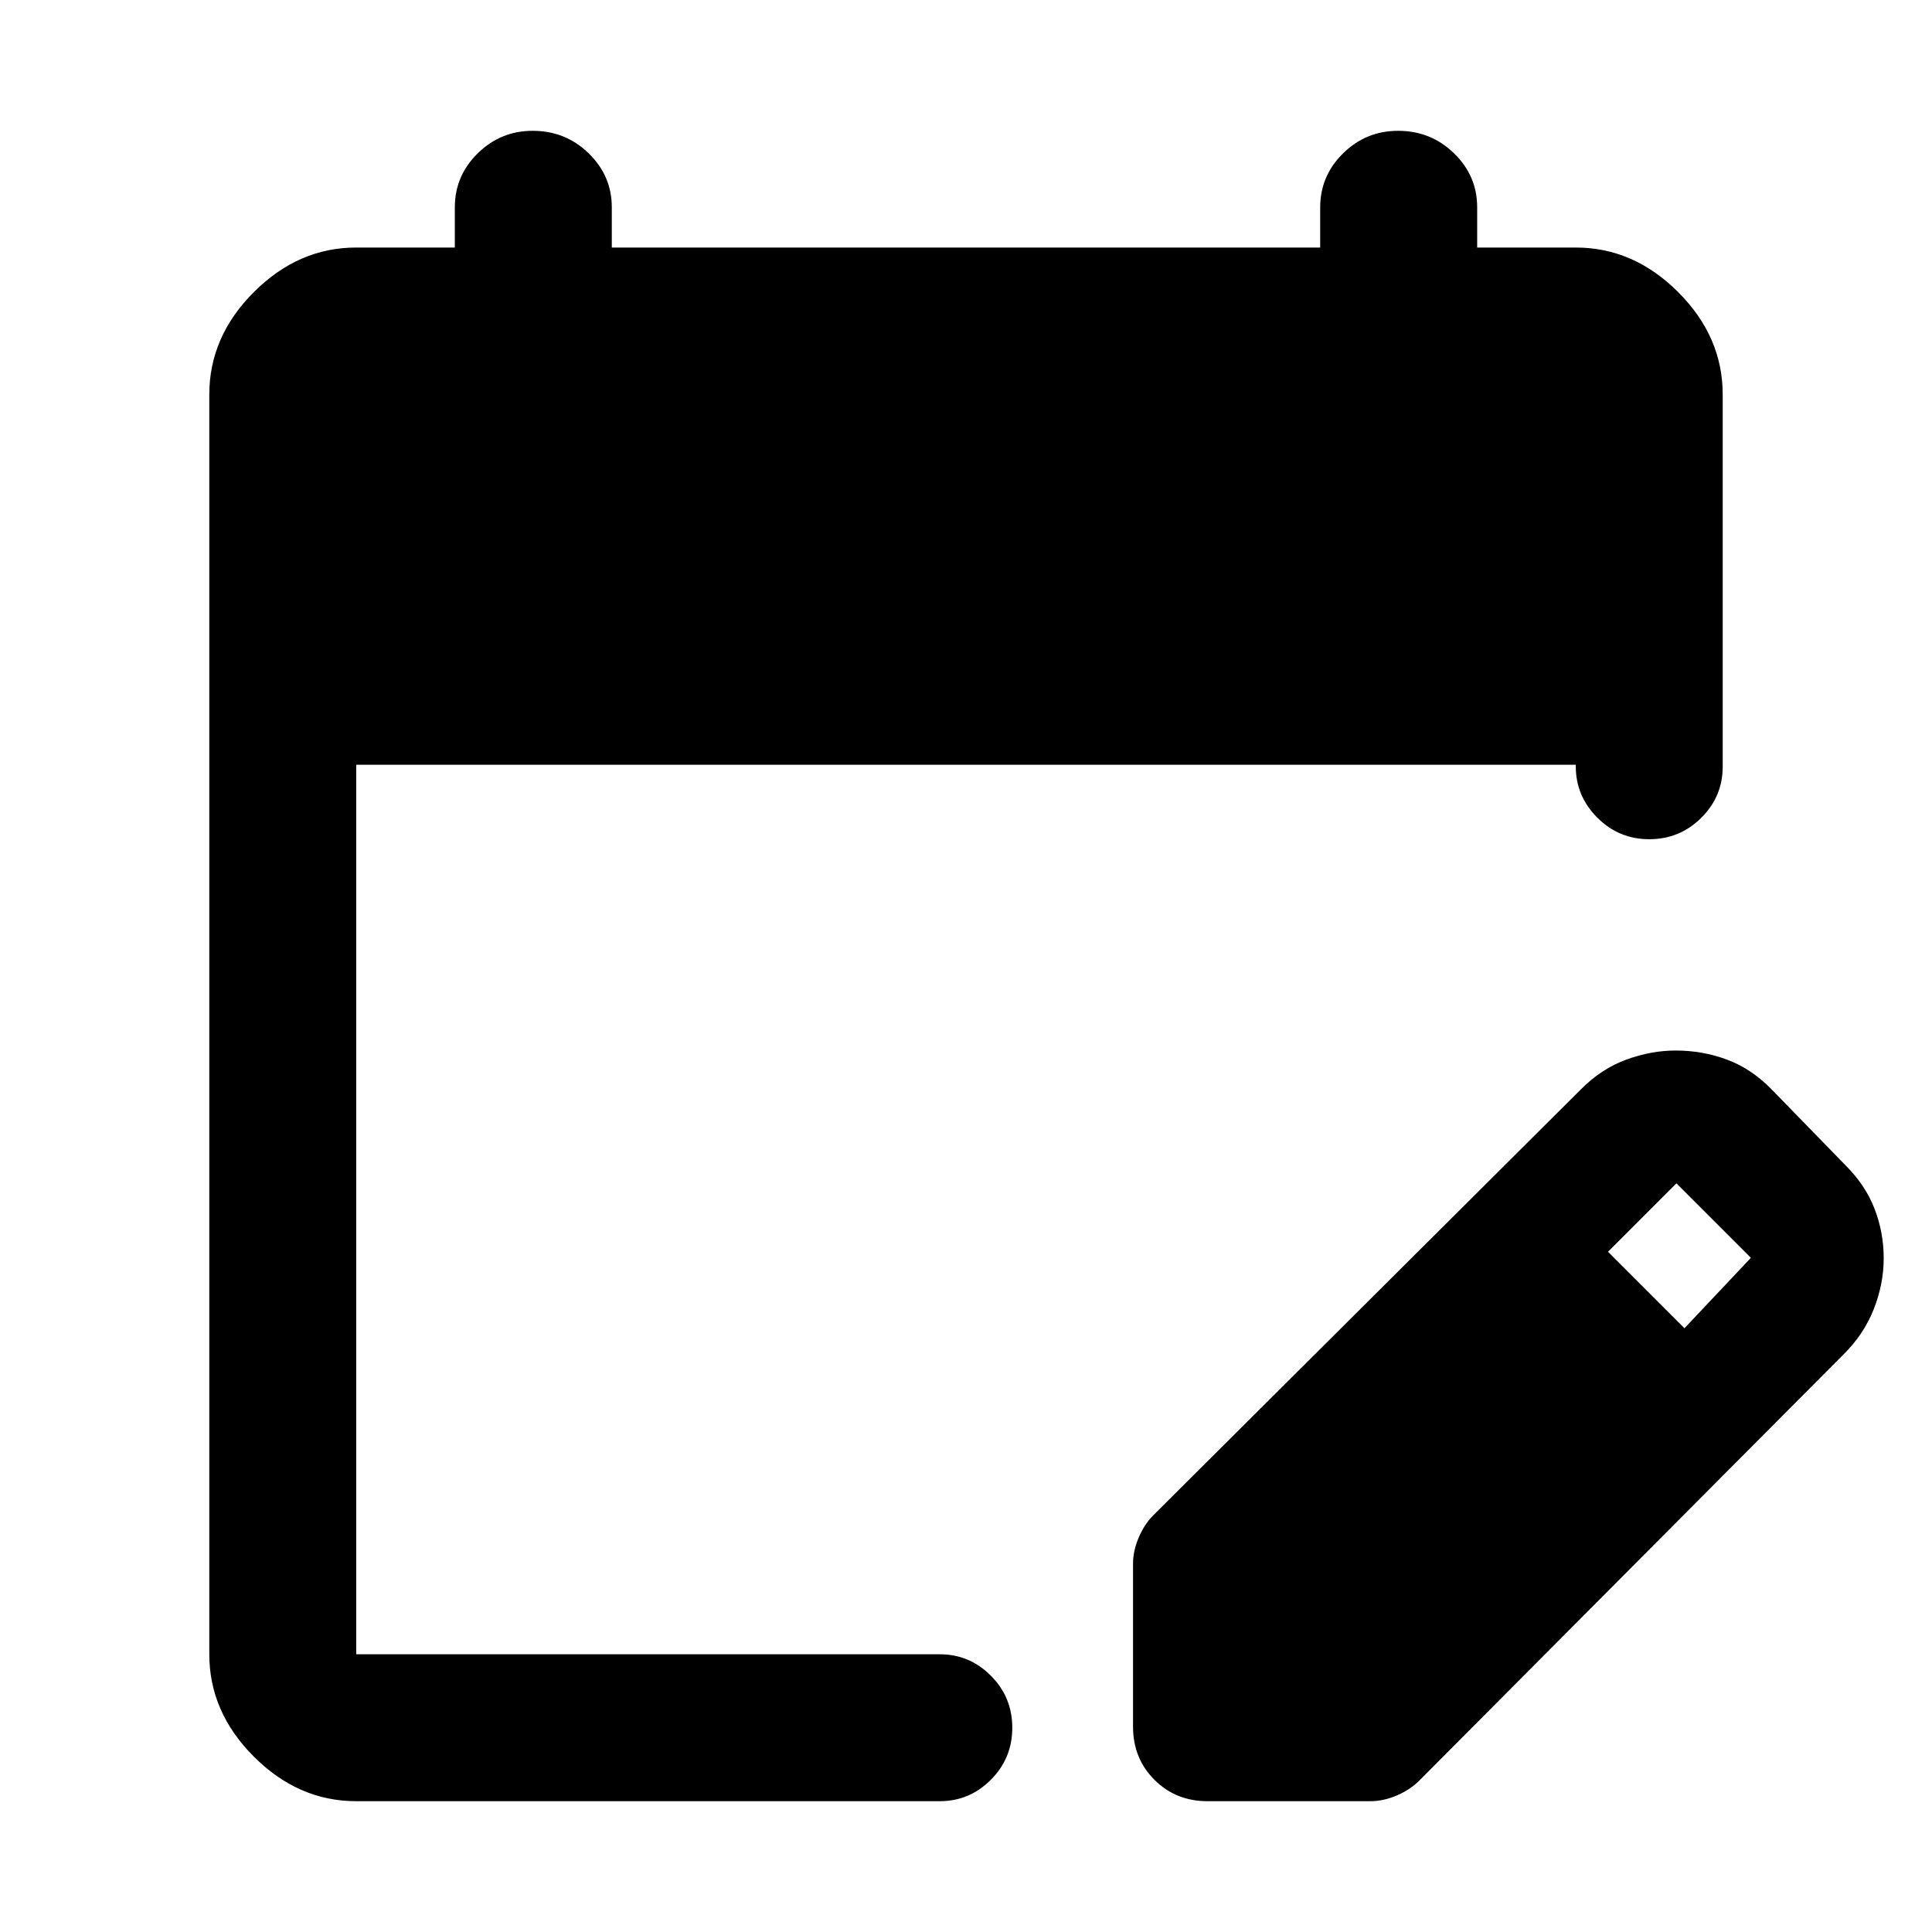 <svg xmlns="http://www.w3.org/2000/svg" height="48" viewBox="0 -960 960 960" width="48"><path d="M177-65q-28.73 0-50.86-22.14Q104-109.28 104-138v-626q0-28.72 22.14-50.86Q148.27-837 177-837h49v-20q0-15.63 11.38-26.81Q248.77-895 264.68-895q16.34 0 27.83 11.19Q304-872.63 304-857v20h352v-20q0-15.63 11.38-26.81Q678.77-895 694.68-895q16.35 0 27.83 11.19Q734-872.63 734-857v20h49q28.72 0 50.86 22.14T856-764v185q0 14.78-10.68 25.39Q834.65-543 819.51-543q-15.14 0-25.83-10.73Q783-564.46 783-579.14v-.86H177v442h290q14.77 0 25.39 10.68Q503-116.65 503-101.51q0 15.14-10.61 25.83Q481.77-65 467-65H177Zm386-37v-81q0-6.57 3-13.43 3-6.86 8-11.57l211.61-210.77q10.11-10.18 22.47-14.71 12.36-4.52 24.59-4.52 13.33 0 25.41 4.5T880-419l37 38q10 10 14.5 21.75t4.5 24.5q0 12.75-4.97 25.33-4.97 12.58-15.11 22.54L706-76q-4.71 5-11.57 8T681-65h-81q-15.75 0-26.37-10.63Q563-86.25 563-102Zm274-198 33-35-37-37-34 34 38 38Z"/></svg>